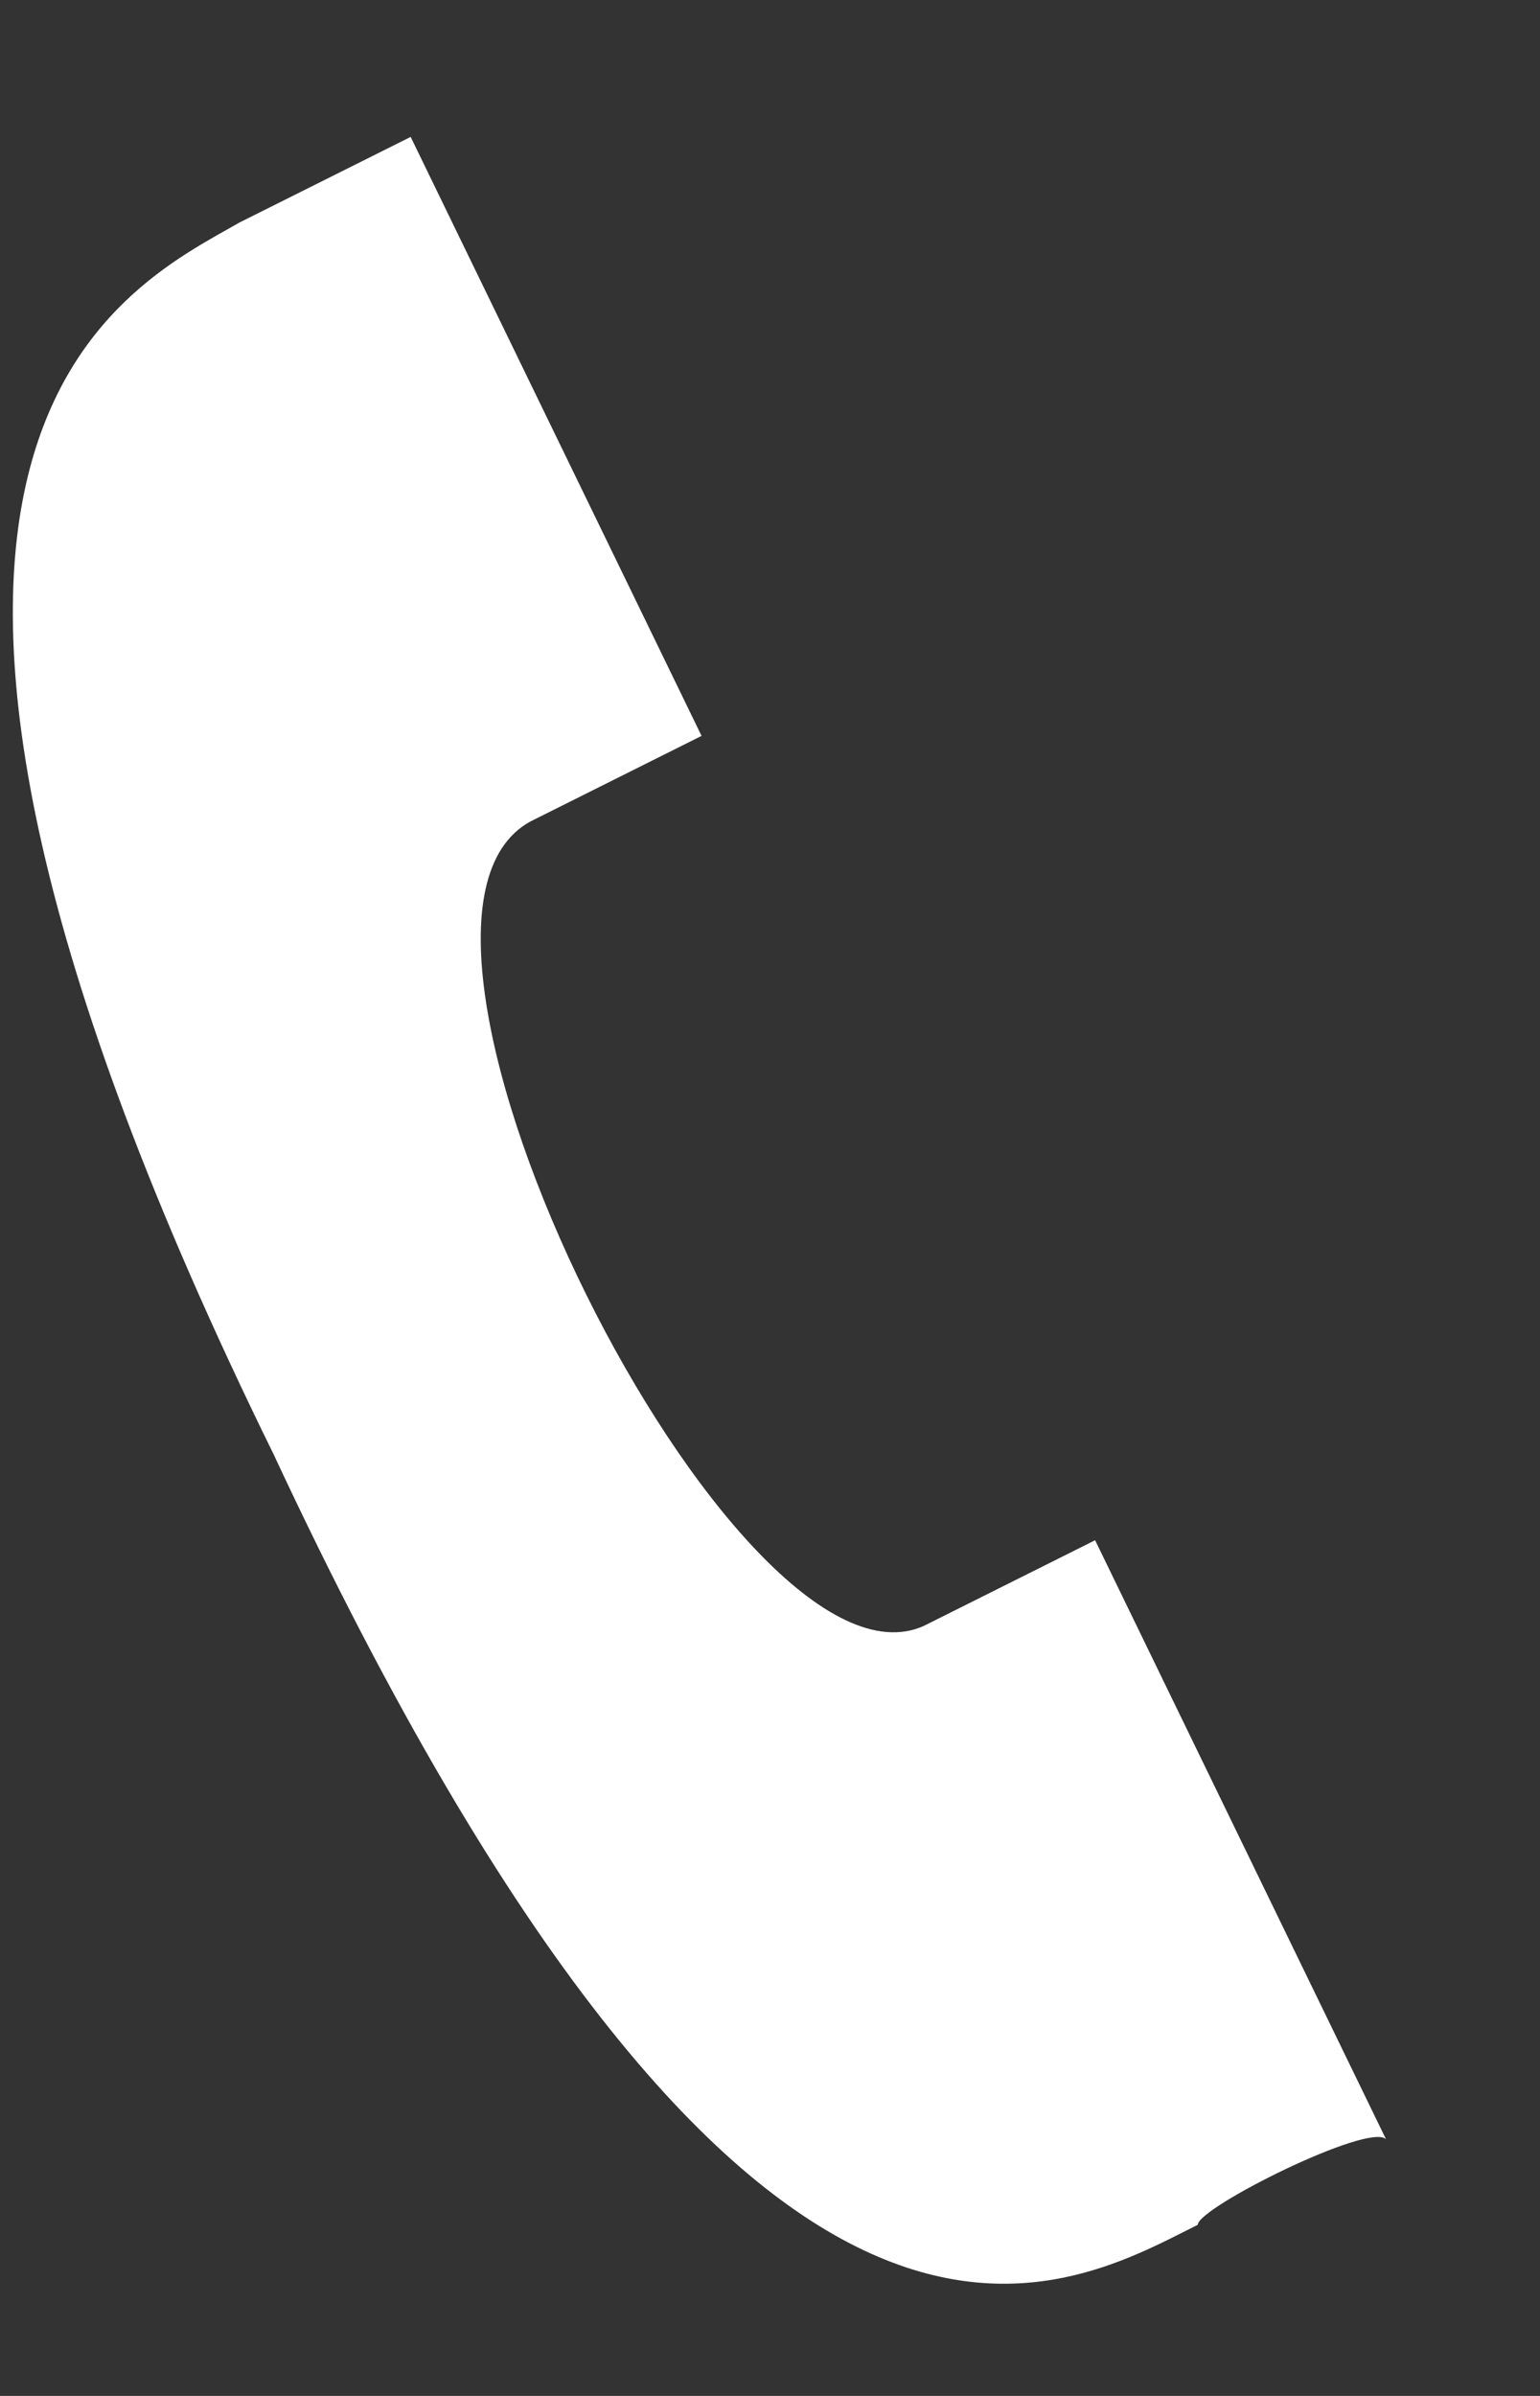 <svg width="9" height="14" viewBox="0 0 9 14" fill="none" xmlns="http://www.w3.org/2000/svg">
<rect x="0" y="0" width="9" height="14" fill="#333333" stroke="none"/>
<path d="M7 13C6.2 13.4 4.4 14.5 1.6 8.5C-1.3 2.6 0.7 1.7 1.4 1.3L2.4 0.8L4.1 4.3L3.1 4.8C2 5.4 4.3 10 5.4 9.5L6.4 9L8.1 12.5C8 12.4 7 12.9 7 13Z" fill="white"/>
</svg>
